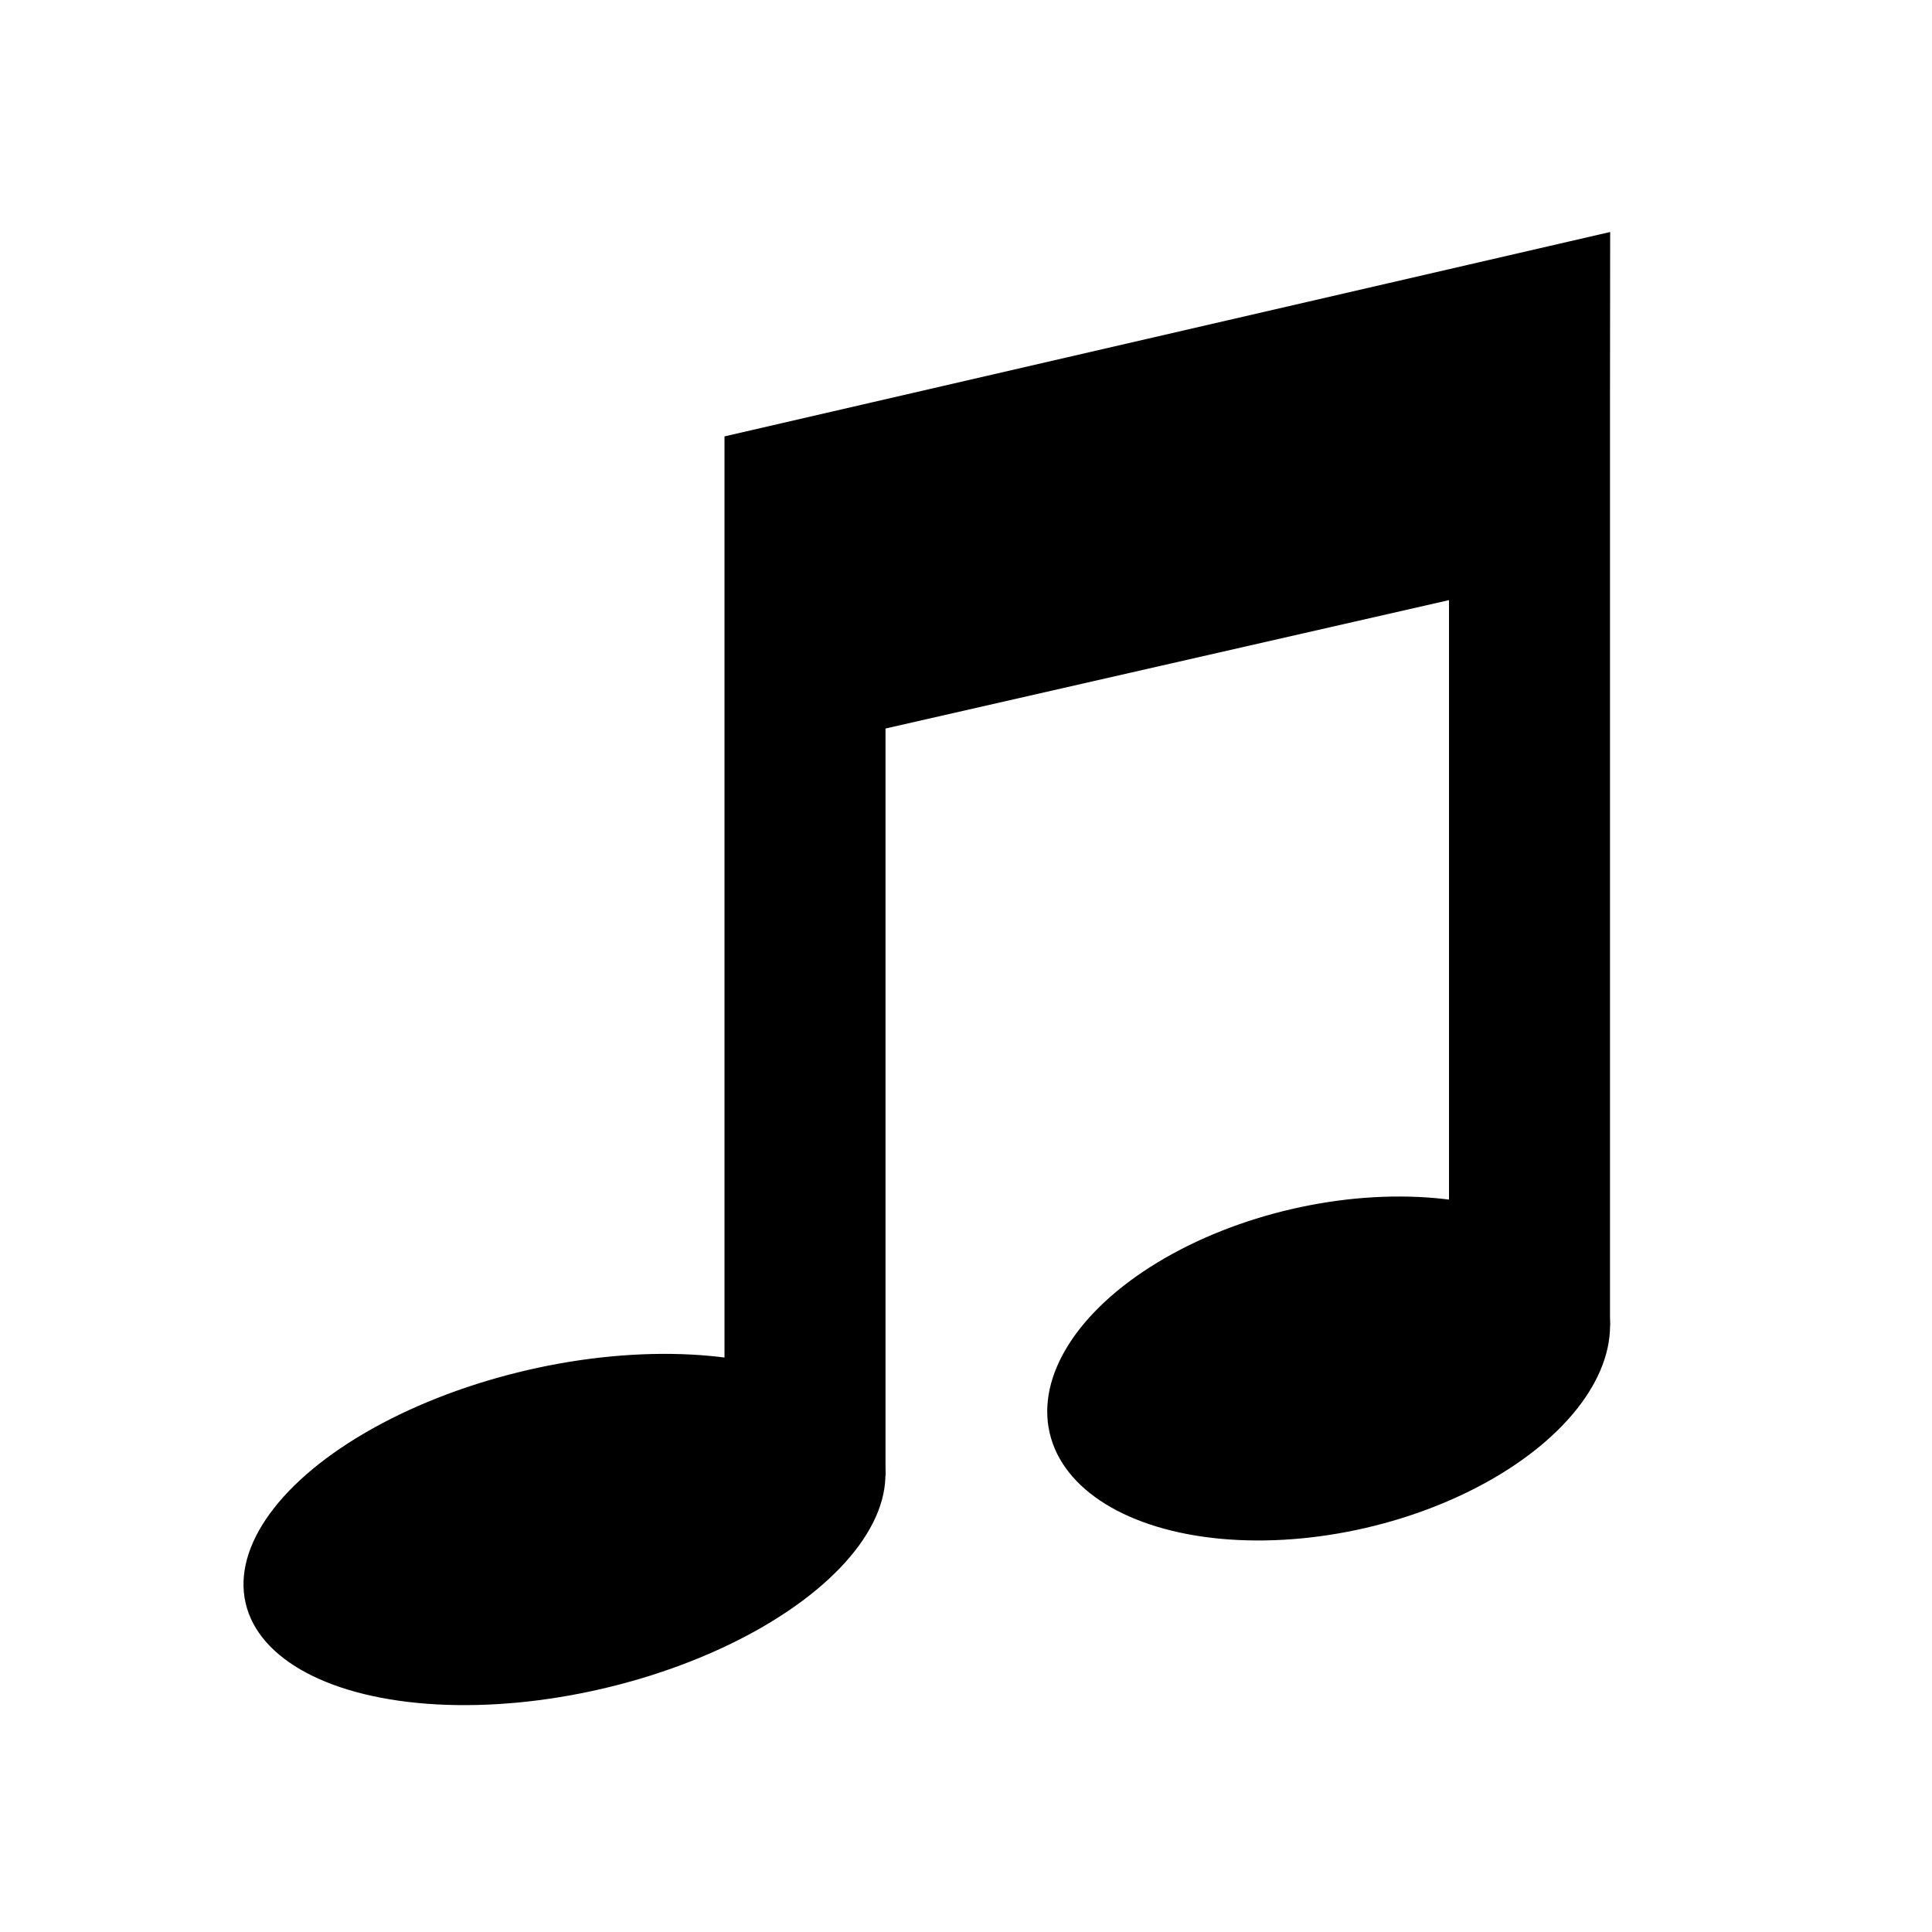 <?xml version="1.0" encoding="UTF-8"?>
<svg width="24px" height="24px" viewBox="0 0 24 24" version="1.1" xmlns="http://www.w3.org/2000/svg" xmlns:xlink="http://www.w3.org/1999/xlink">
    <title>player / audio</title>
    <g id="player-/-audio" stroke="none" stroke-width="1" fill="none" fill-rule="evenodd">
        <path d="M20.002,2.882 L20,5 L20,16.469 L18,16.469 L18,7.455 L11,9.05 L11,18.334 L9,18.334 L9,5.421 L20.002,2.882 Z" id="Combined-Shape" fill="#000000"></path>
        <ellipse id="Oval-Copy" fill="#000000" transform="translate(16.505, 17) rotate(-13) translate(-16.505, -17)" cx="16.505" cy="17" rx="3.557" ry="2.033"></ellipse>
        <ellipse id="Oval-Copy-2" fill="#000000" transform="translate(7.012, 19) rotate(-13) translate(-7.012, -19)" cx="7.012" cy="19" rx="4.065" ry="2.033"></ellipse>
    </g>
</svg>